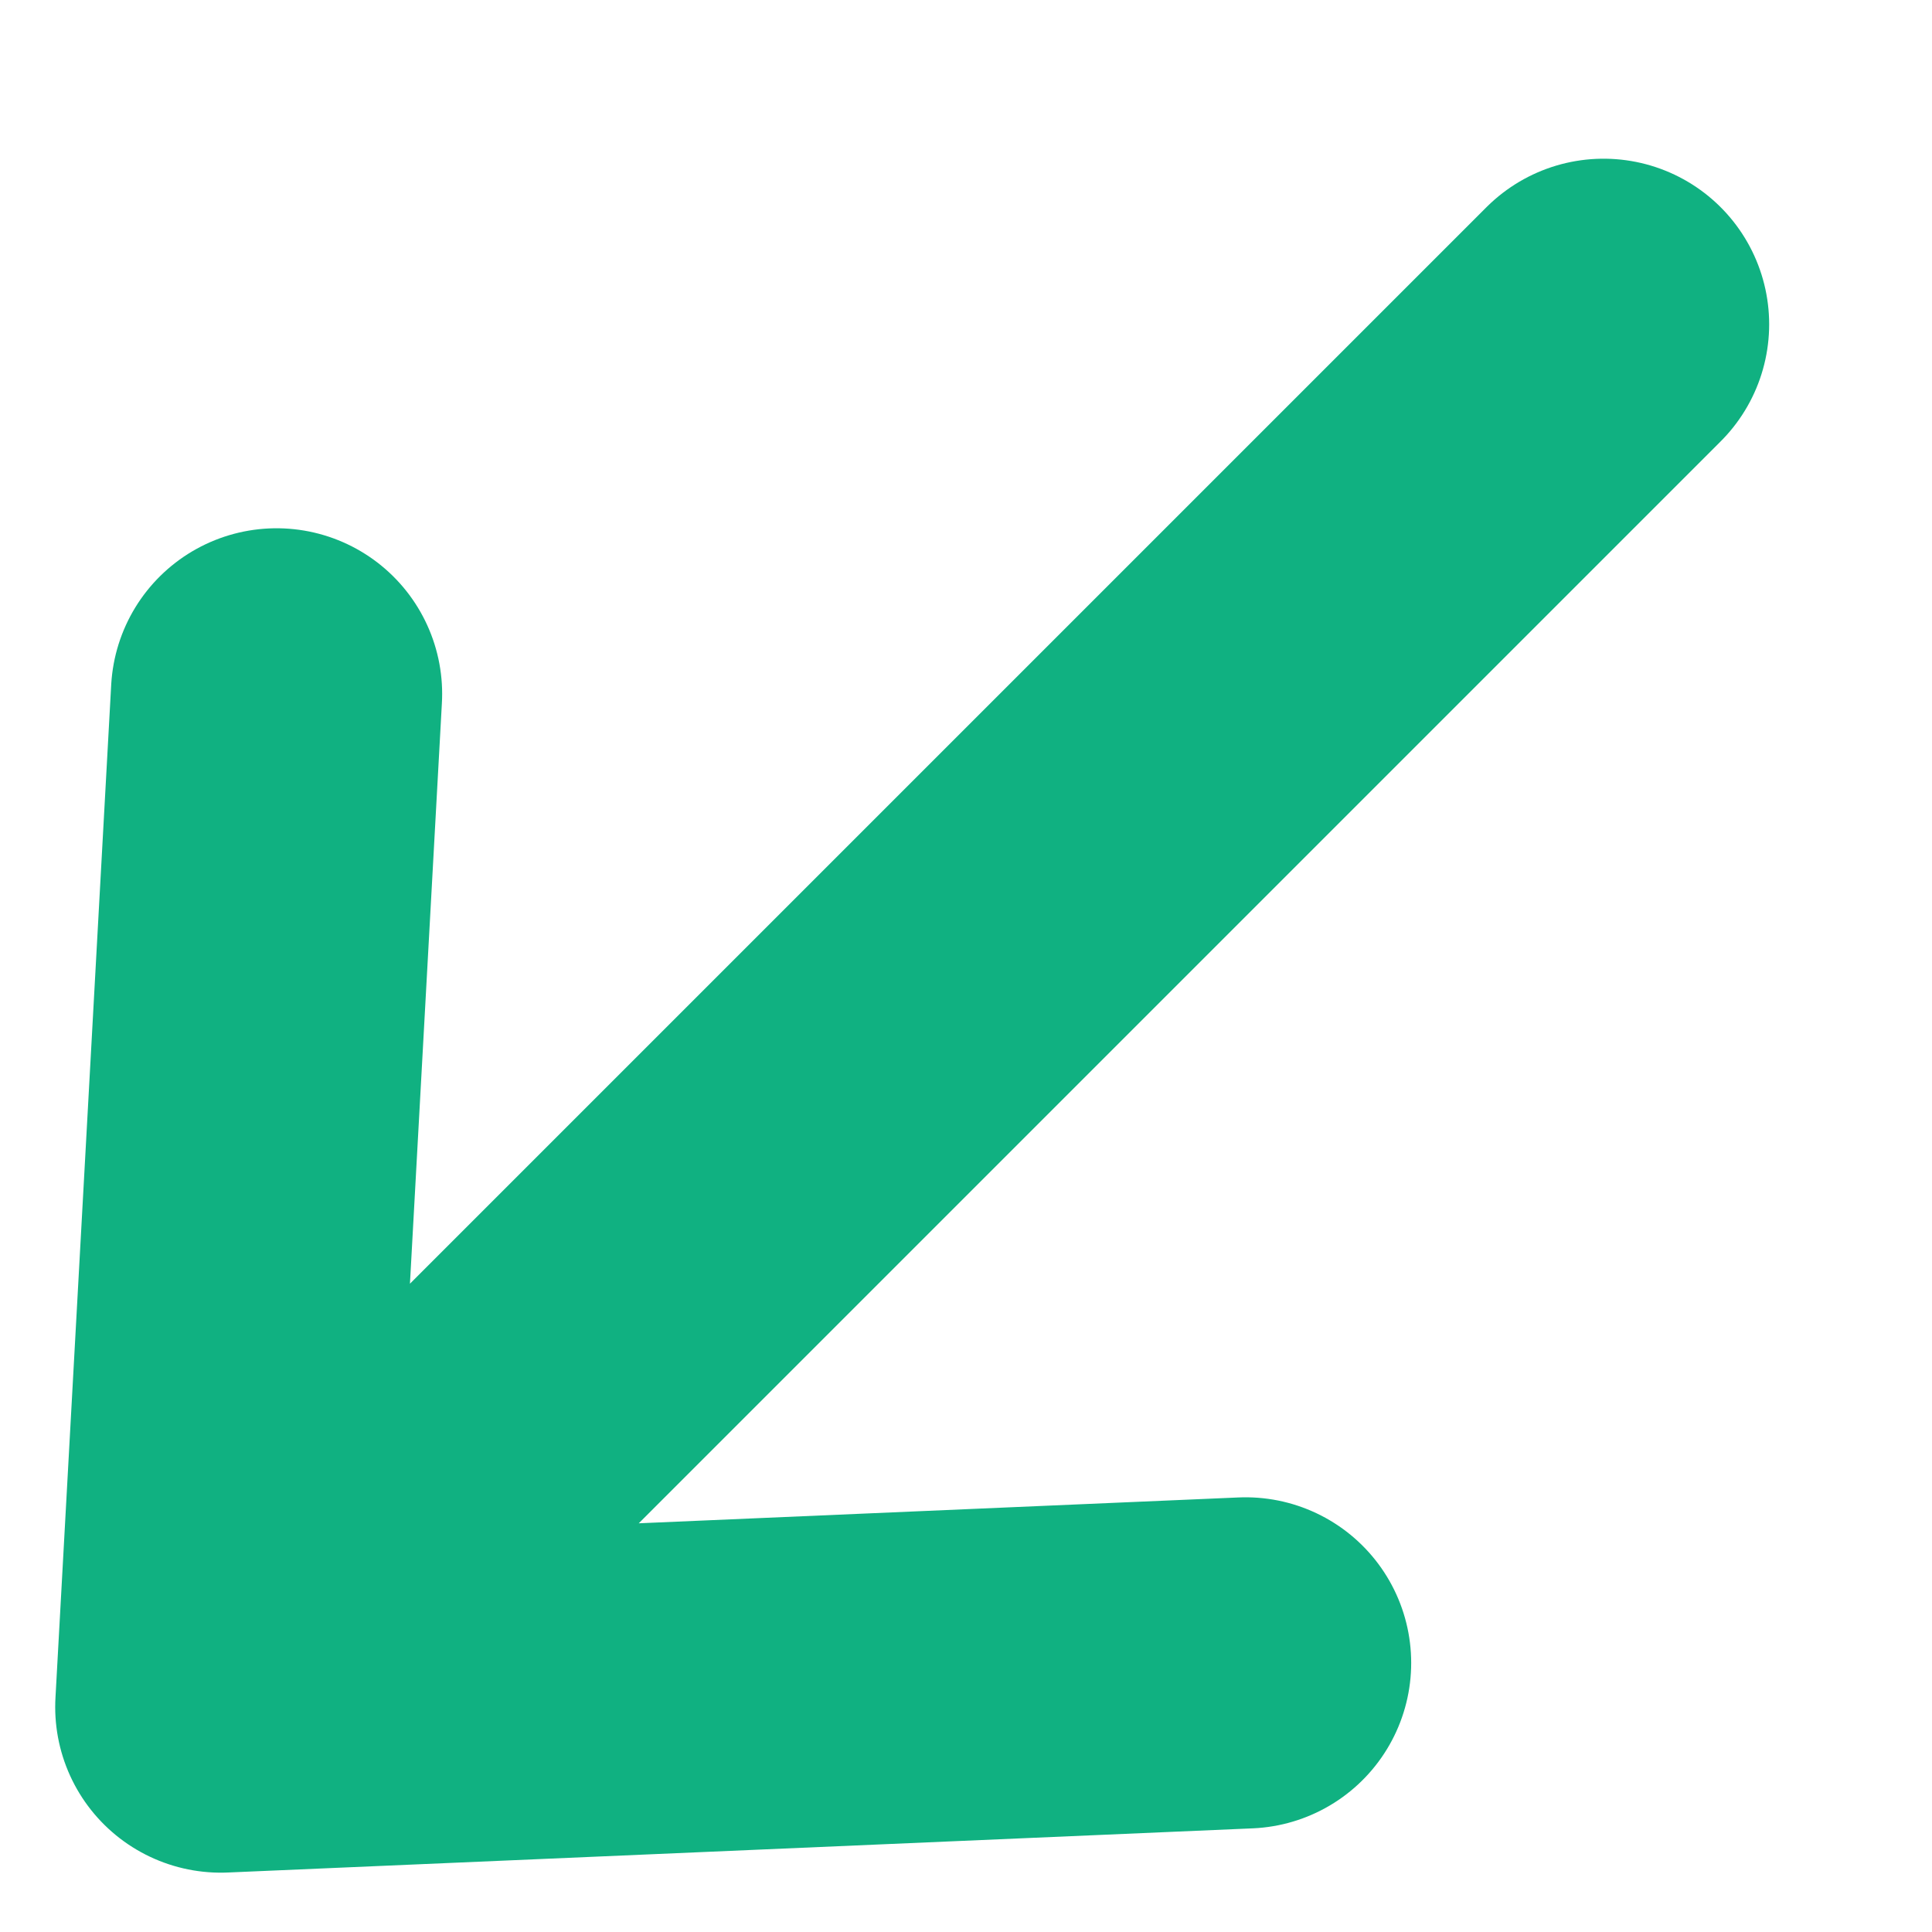 <svg xmlns="http://www.w3.org/2000/svg" width="7" height="7" viewBox="0 0 7 7">
    <g fill="none" fill-rule="evenodd" stroke="#10B181" stroke-linecap="round" stroke-width="1.2">
        <path d="M5.81 1.175L.8 6.185M1.002 2.514L.8 6.185M4.513 6.025L.8 6.185"/>
    </g>
</svg>

